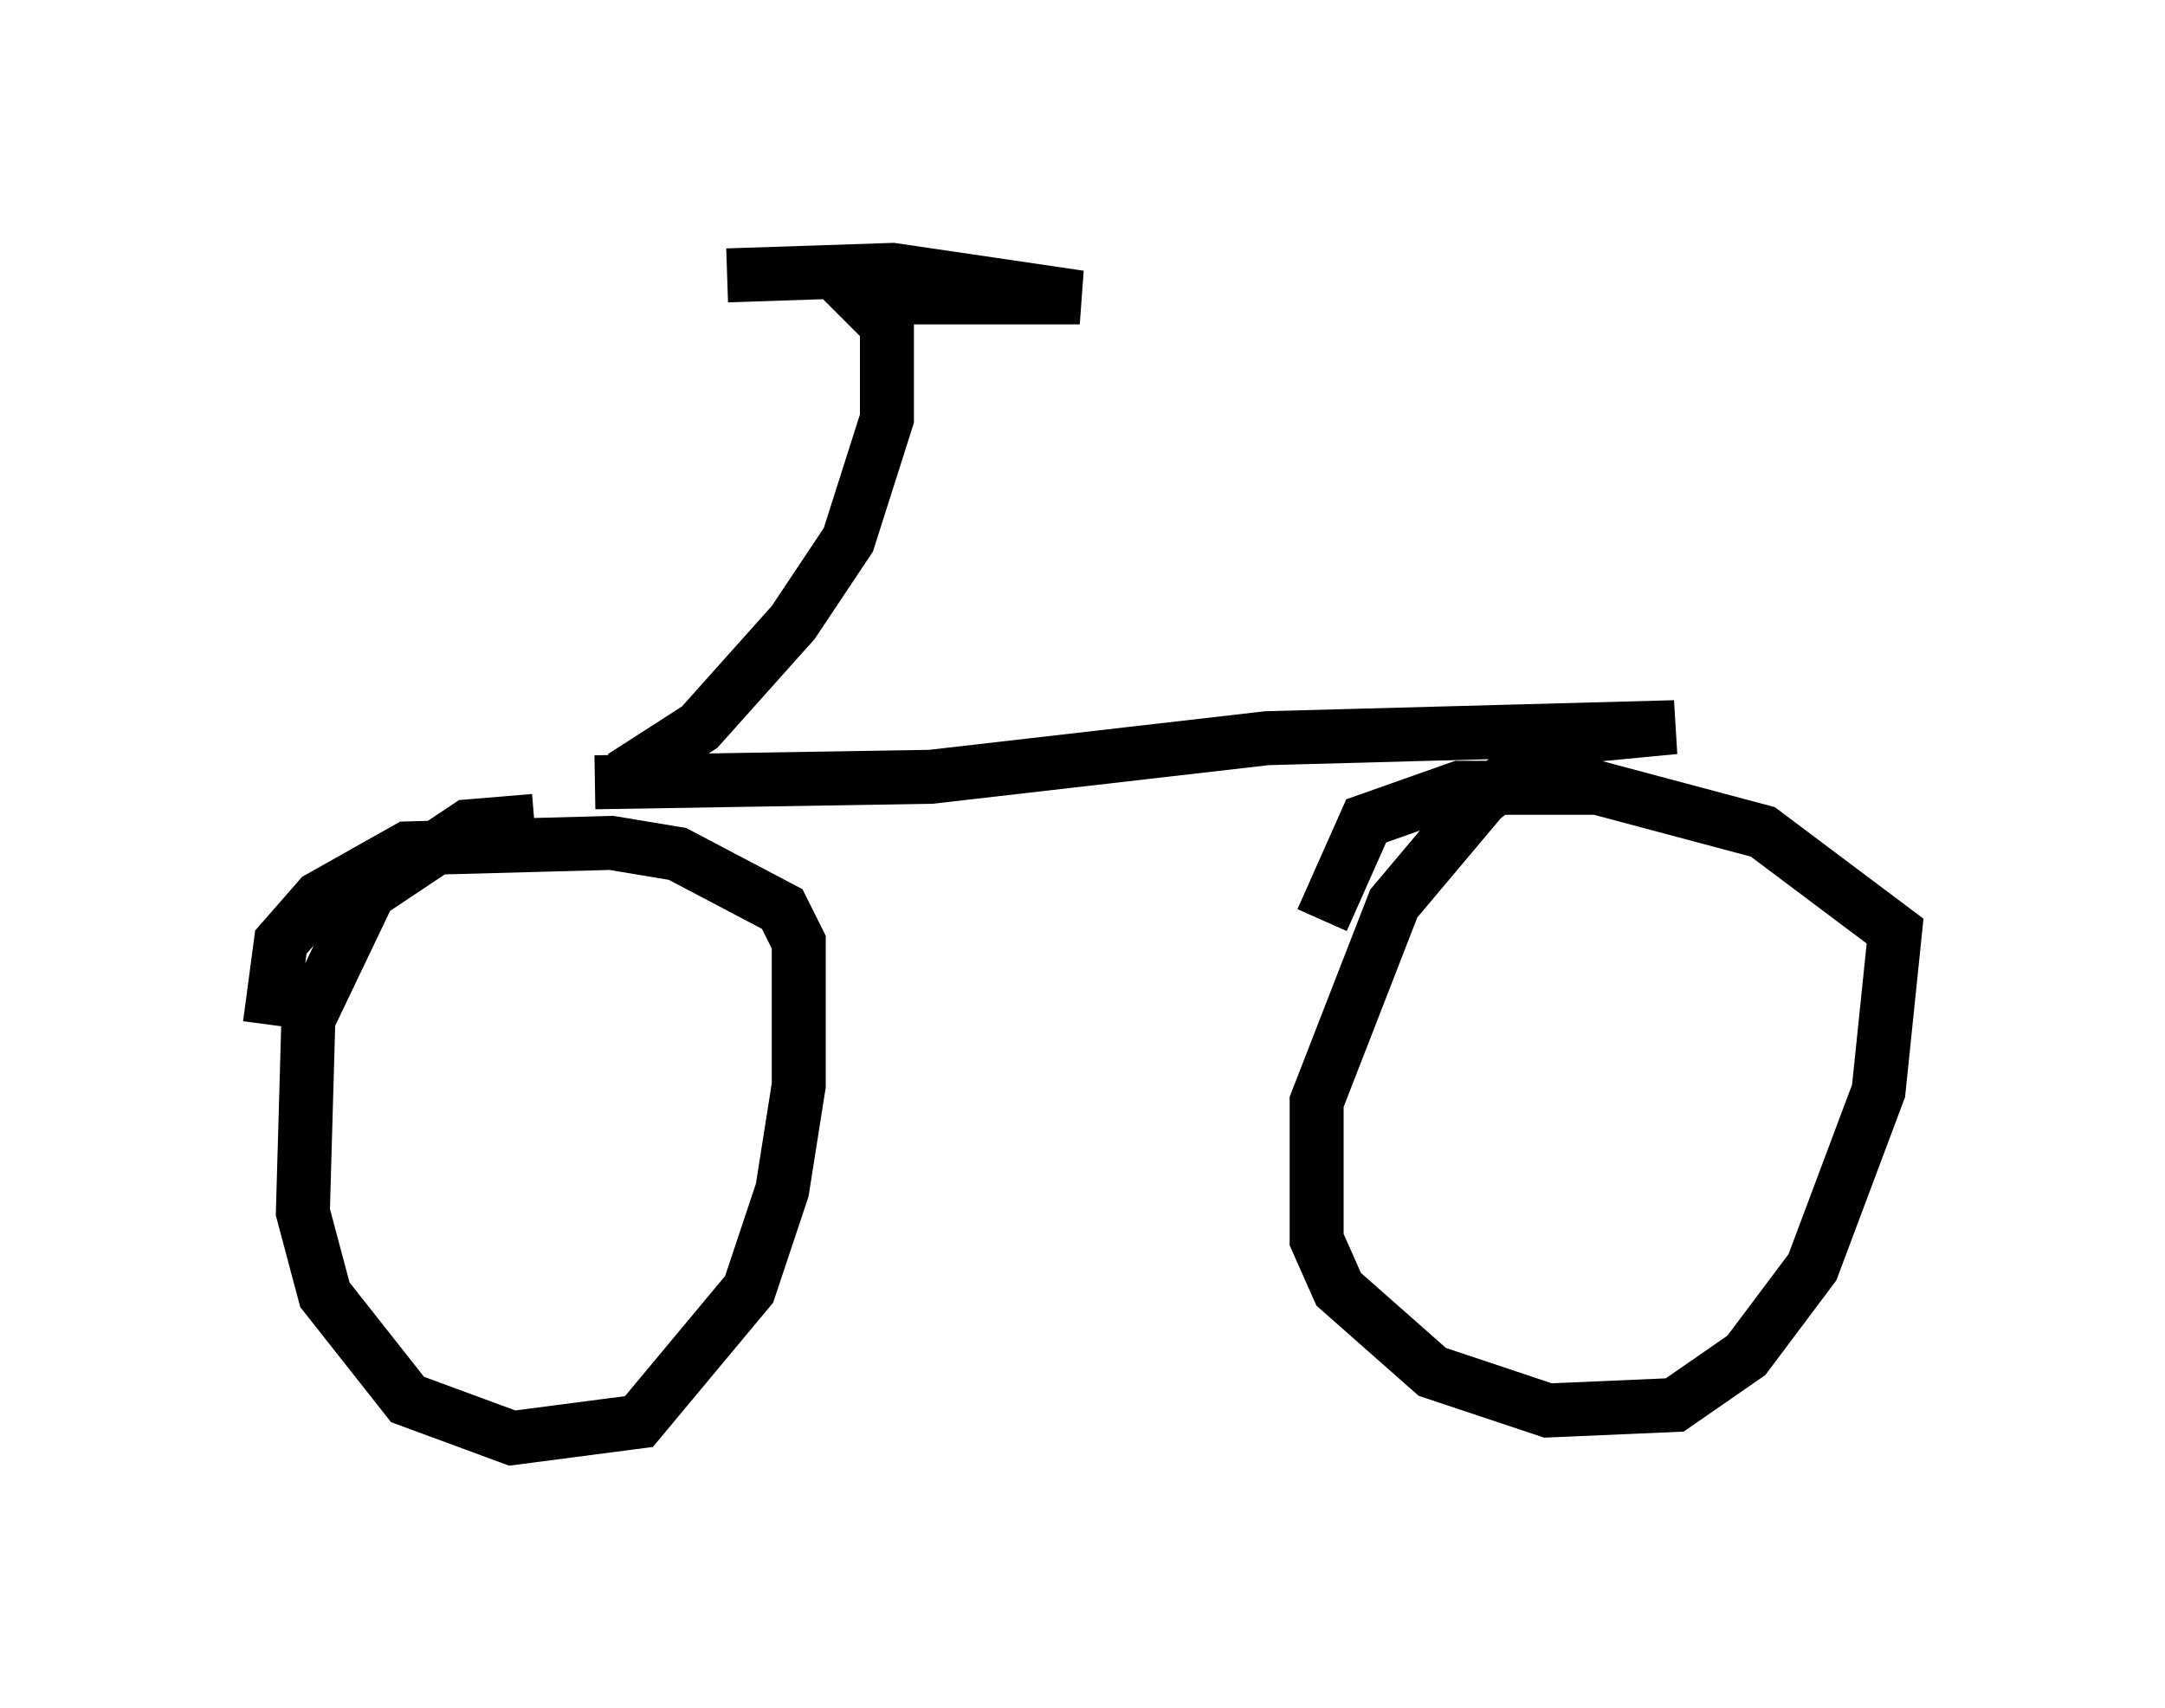 <?xml version="1.0" encoding="utf-8" ?>
<svg baseProfile="full" height="31.642" version="1.1" width="40.115" xmlns="http://www.w3.org/2000/svg" xmlns:ev="http://www.w3.org/2001/xml-events" xmlns:xlink="http://www.w3.org/1999/xlink"><defs /><rect fill="white" height="31.642" width="40.115" x="0" y="0" /><path d="M9.39, 15.004 m2.144, -0.613 l1.429, -0.919 1.735, -1.94 l1.021, -1.531 0.715, -2.246 l0.0, -1.735 -0.51, -0.51 l4.083, 0.0 -3.471, -0.51 l-3.063, 0.102 m-3.573, 10.106 l-1.225, 0.102 -1.838, 1.225 l-1.123, 2.348 -0.102, 3.573 l0.408, 1.531 1.531, 1.94 l1.94, 0.715 2.348, -0.306 l2.042, -2.45 0.613, -1.838 l0.306, -1.94 0.0, -2.654 l-0.306, -0.613 -1.94, -1.021 l-1.225, -0.204 -3.777, 0.102 l-1.633, 0.919 -0.715, 0.817 l-0.204, 1.531 m6.023, -4.492 l6.227, -0.102 6.227, -0.715 l7.554, -0.204 -2.144, 0.204 l-1.429, 1.123 -1.633, 1.94 l-1.429, 3.675 0.0, 2.552 l0.408, 0.919 1.735, 1.531 l2.144, 0.715 2.348, -0.102 l1.327, -0.919 1.225, -1.633 l1.225, -3.267 0.306, -2.96 l-2.45, -1.838 -3.063, -0.817 l-2.552, 0.0 -1.735, 0.613 l-0.817, 1.838 " fill="none" stroke="black" stroke-width="1" /></svg>
